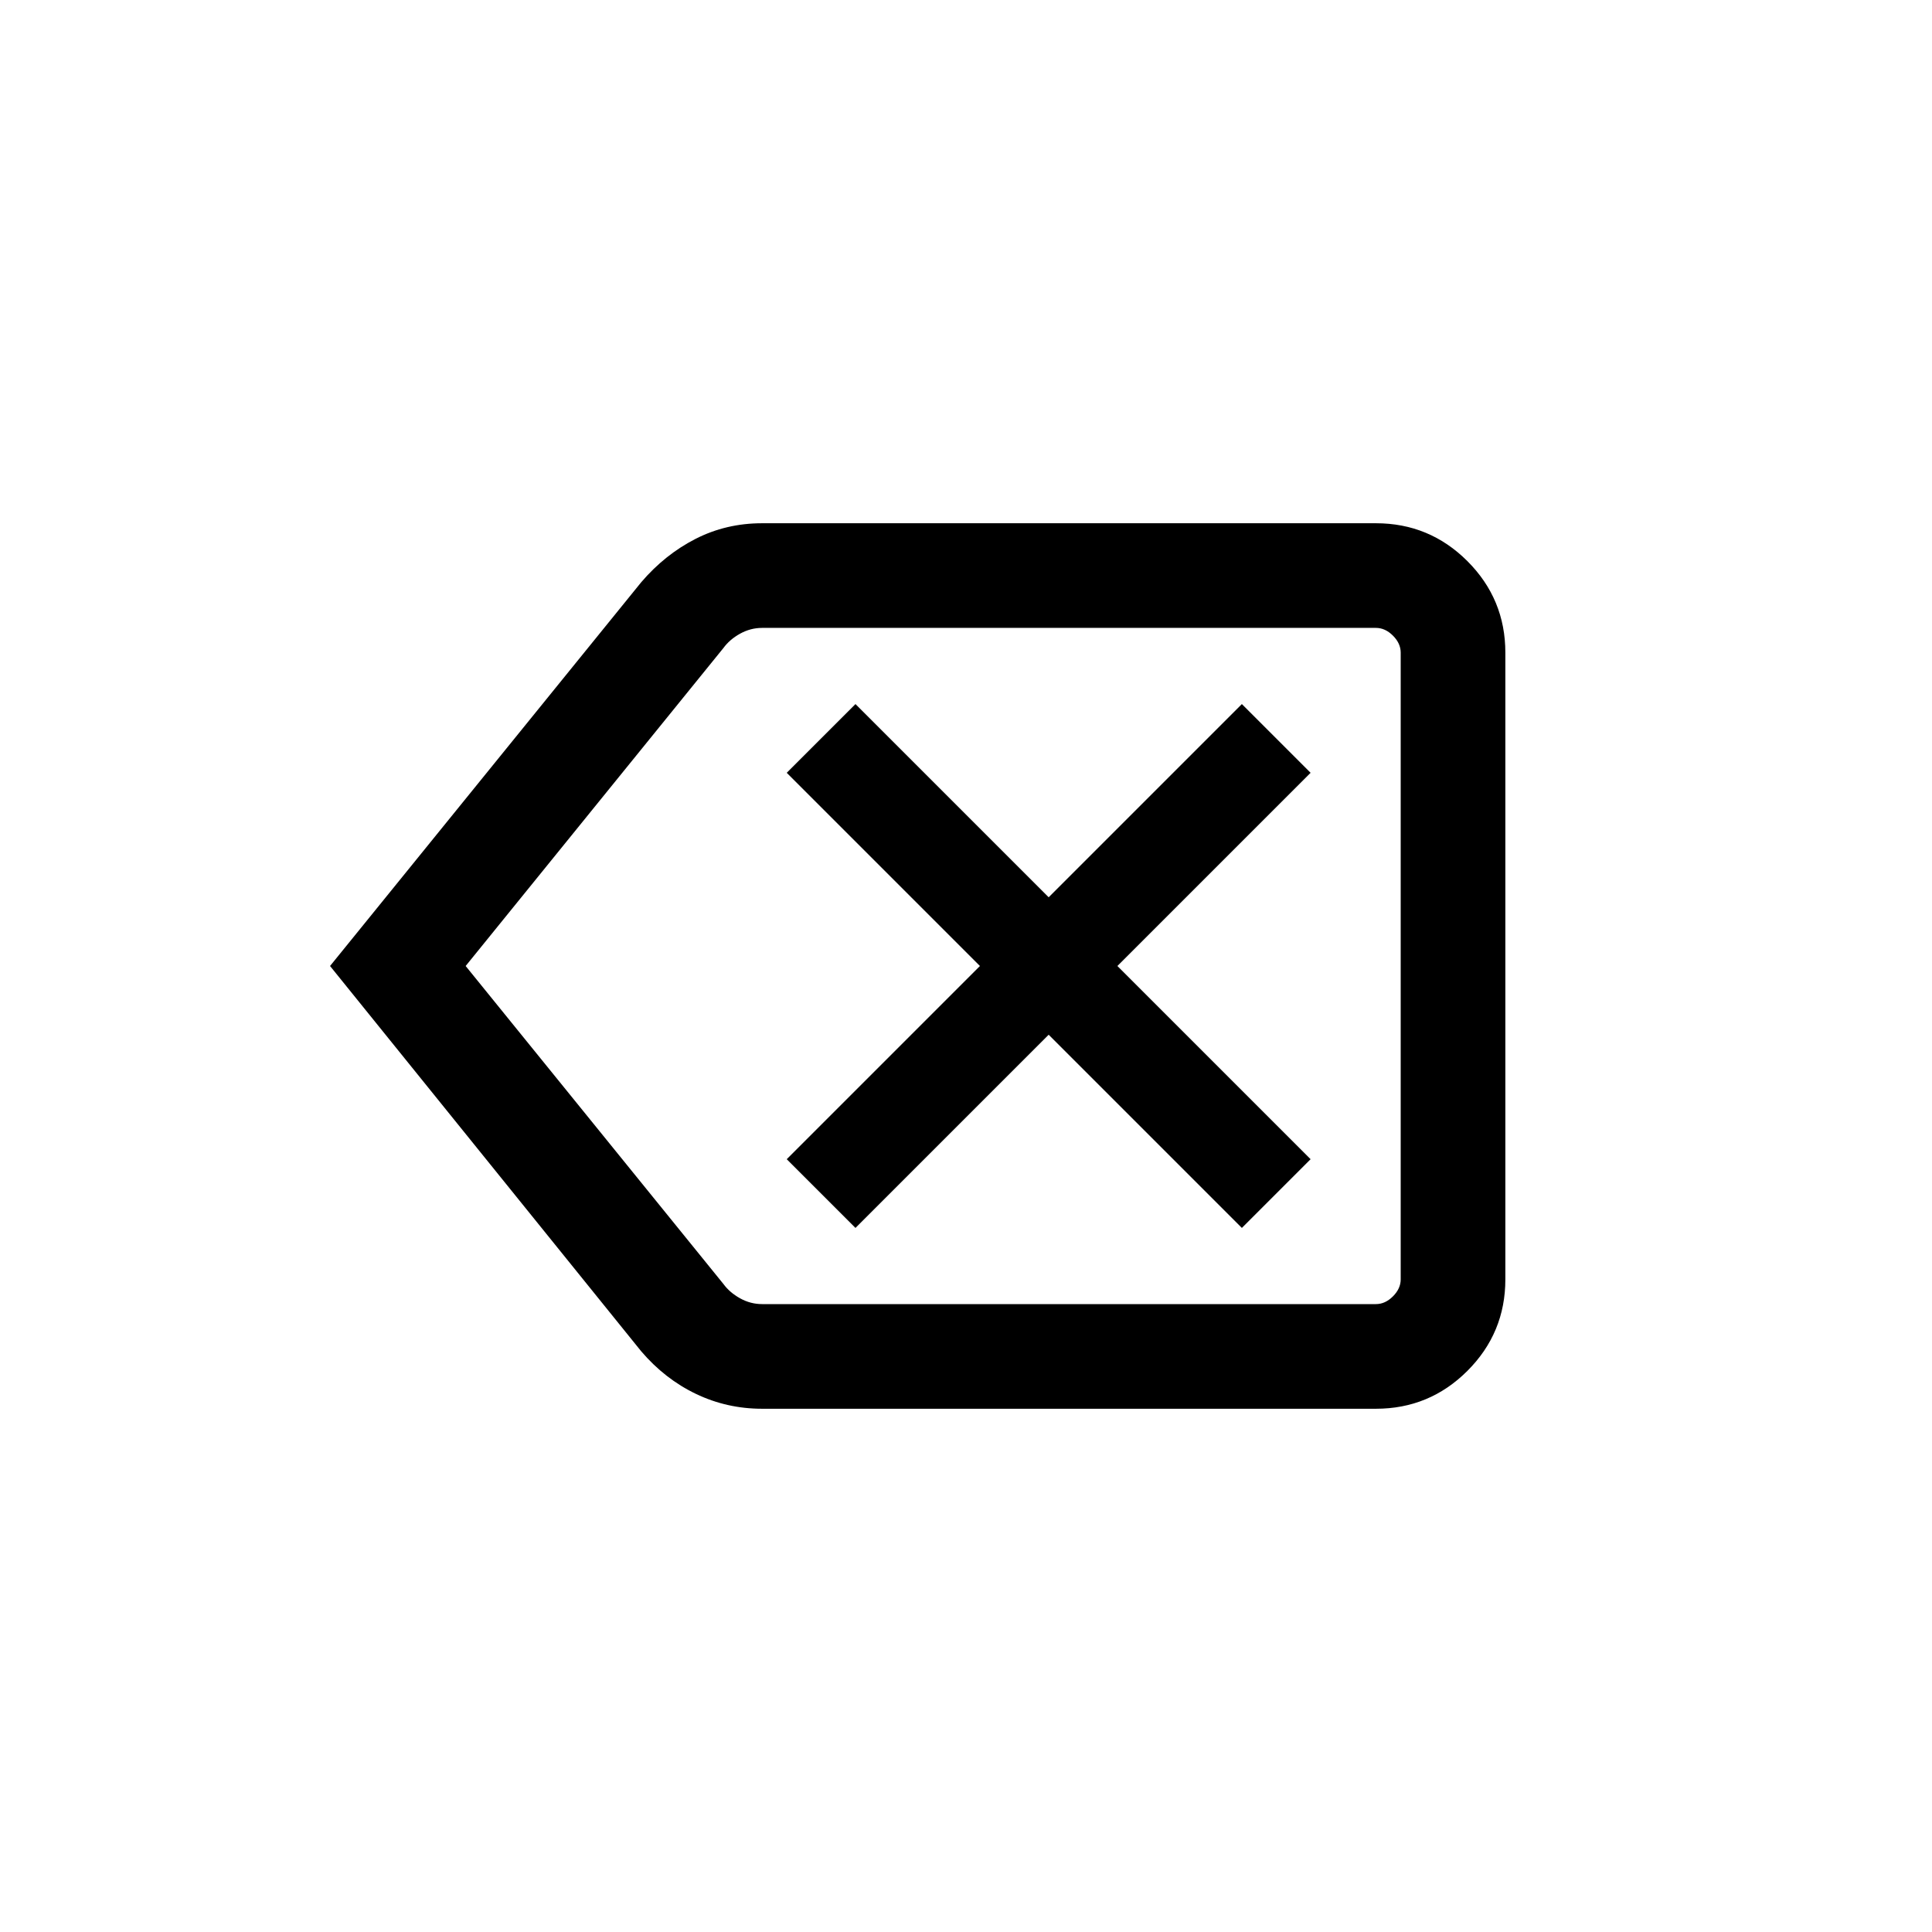 <svg xmlns="http://www.w3.org/2000/svg" height="20" viewBox="0 -960 960 960" width="20"><path d="M378.69-260q-17.49 0-32.9-7.39-15.4-7.38-27.17-21.15L164-480l154.62-190.69q11.77-13.77 26.98-21.54t33.09-7.77h305q26.62 0 45.47 18.84Q748-662.31 748-635.69v311.38q0 26.62-18.84 45.47Q710.31-260 683.69-260h-305ZM696-312v-336 336Zm-317.31 0h305q4.62 0 8.46-3.85 3.85-3.84 3.85-8.46v-311.38q0-4.62-3.85-8.46-3.84-3.85-8.46-3.85h-305q-5.77 0-10.96 2.88-5.19 2.89-8.27 7.12L231.38-480l128.08 158q3.08 4.23 8.27 7.12 5.19 2.88 10.96 2.88Zm46.39-37.85 96-96 96 96L651.23-384l-96-96 96-96-34.15-34.15-96 96-96-96L390.92-576l96 96-96 96 34.16 34.15Z"/></svg>
